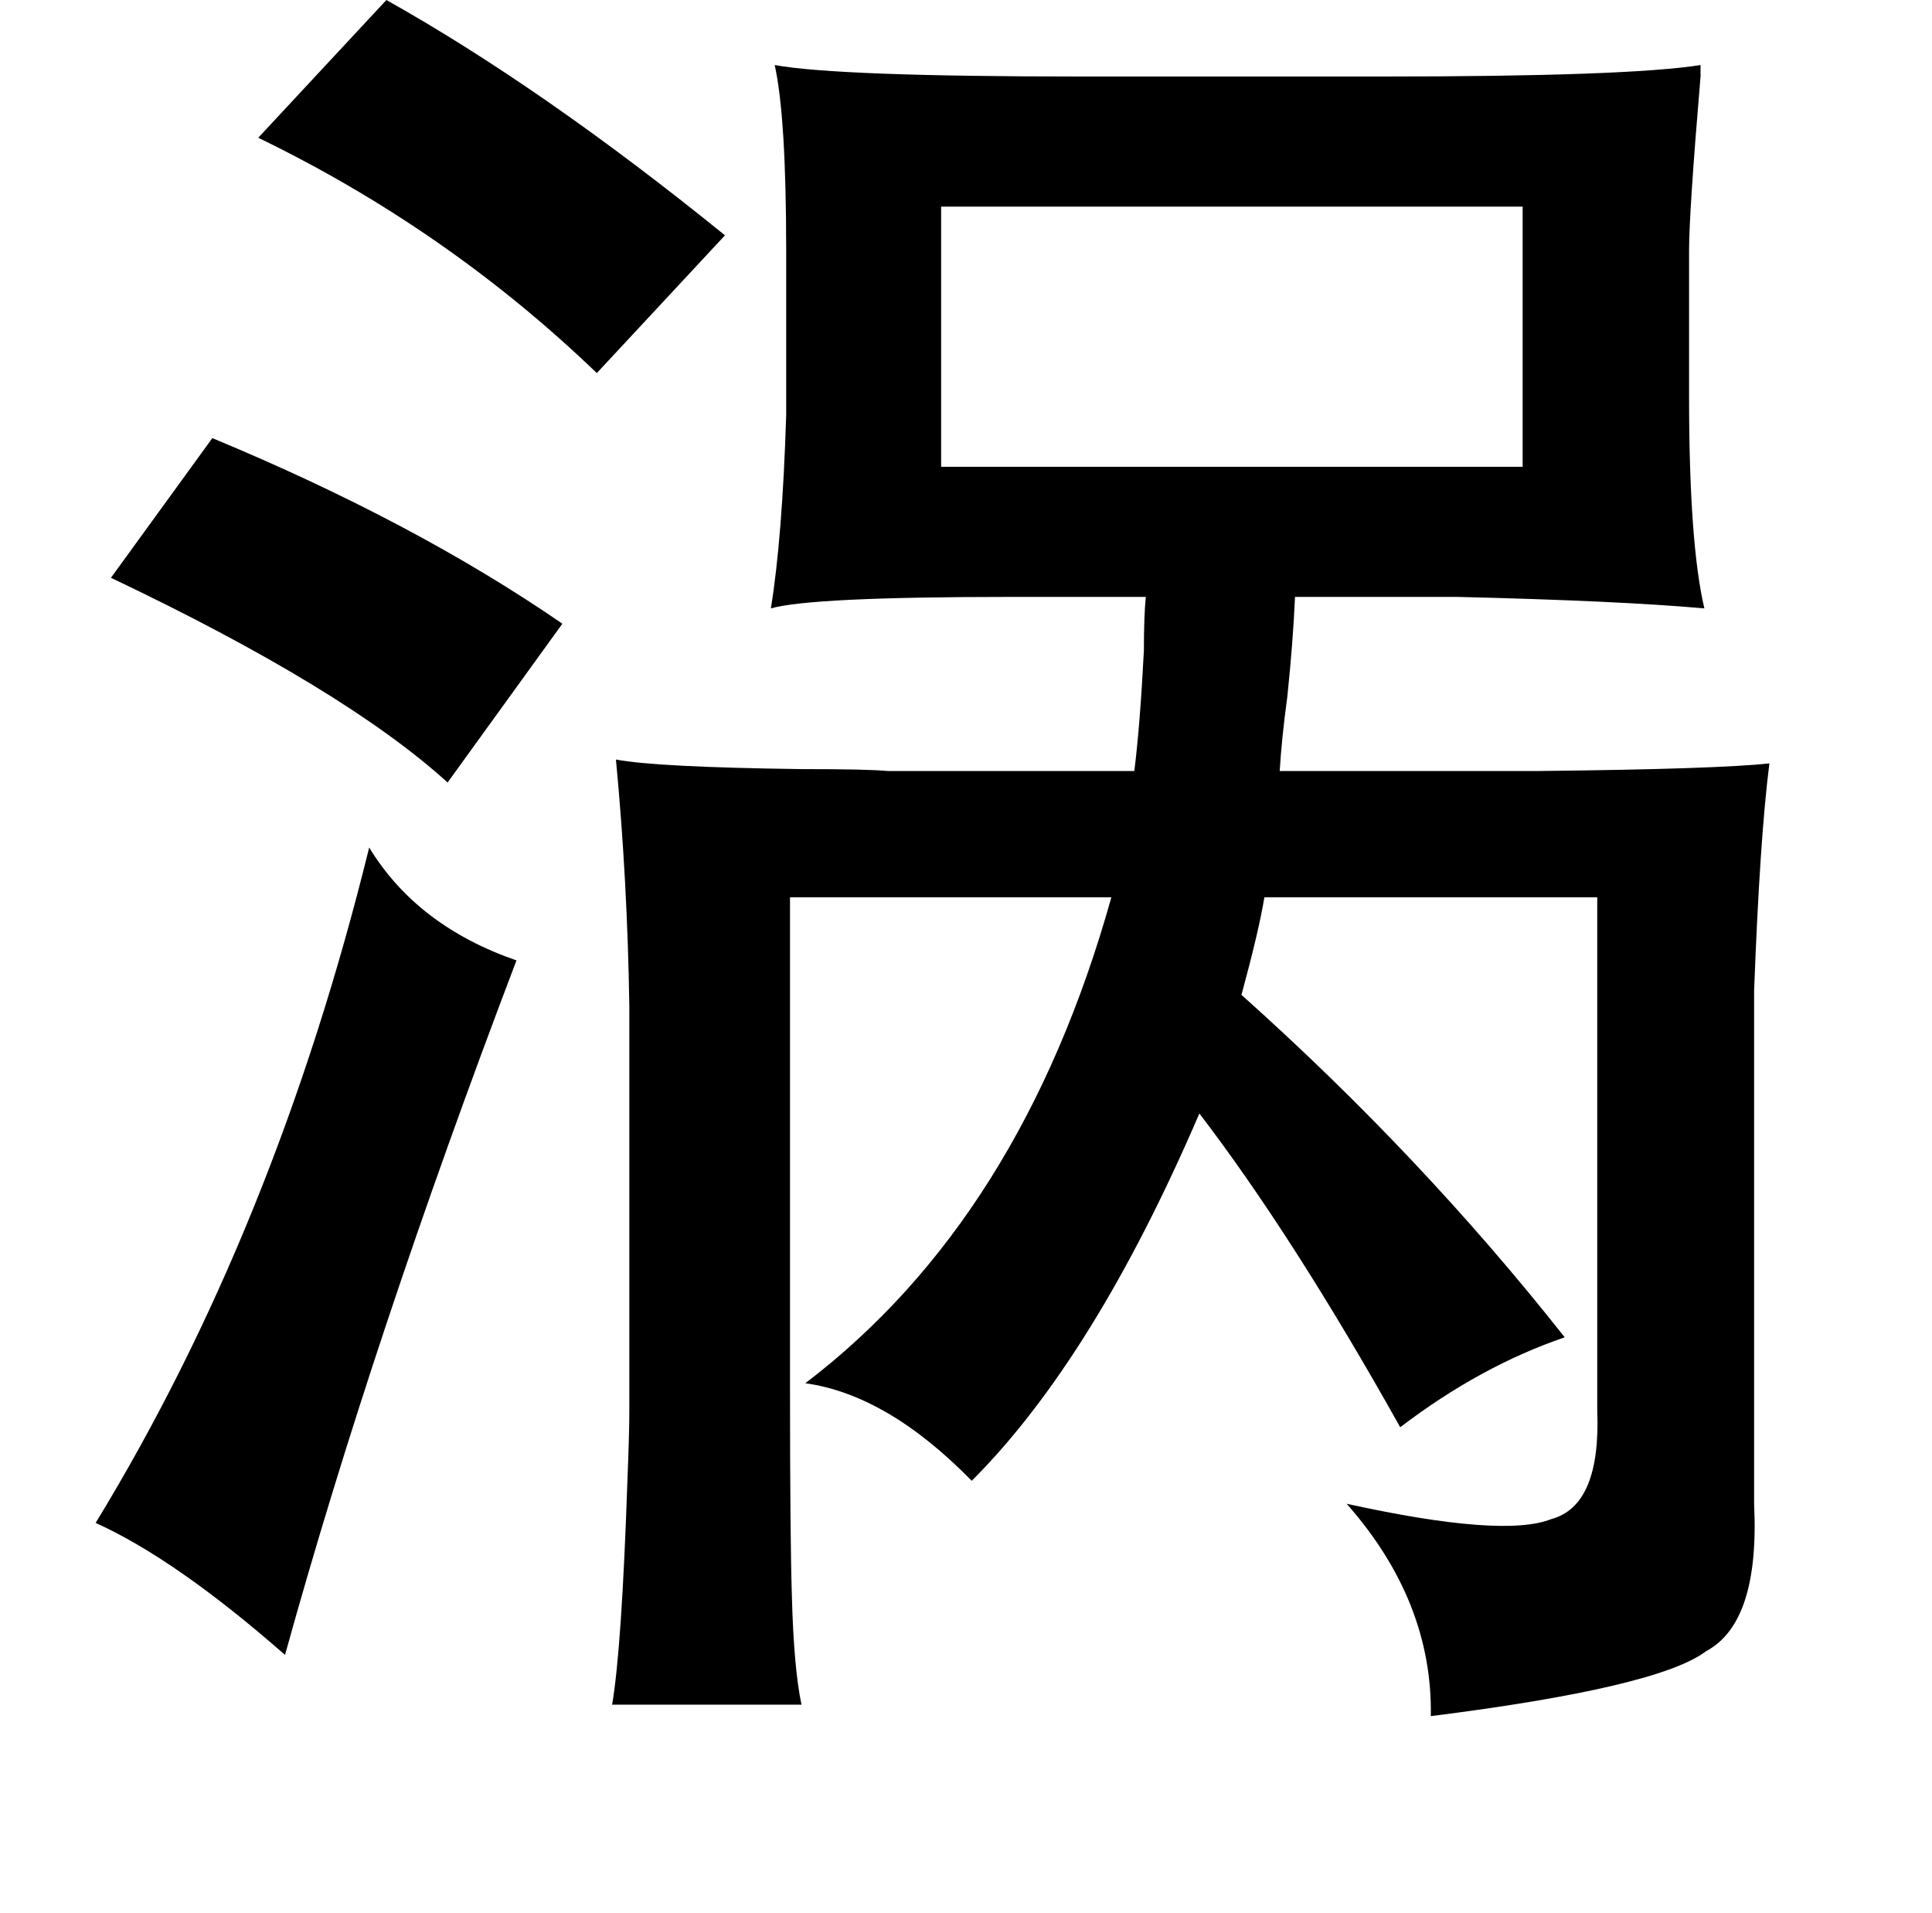 <?xml version="1.0" standalone="no"?>
<!DOCTYPE svg PUBLIC "-//W3C//DTD SVG 1.1//EN" "http://www.w3.org/Graphics/SVG/1.1/DTD/svg11.dtd" >
<svg xmlns="http://www.w3.org/2000/svg" xmlns:xlink="http://www.w3.org/1999/xlink" version="1.1" viewBox="-10 0 1010 1000">
   <path fill="currentColor"
d="M192 0q82 46 177 123l-67 72q-78 -75 -177 -123zM395 34q33 6 161 6h156q129 0 167 -6v6q-6 71 -6 91v76q0 77 8 111q-45 -4 -129 -6h-85q-1 23 -4 52q-3 22 -4 39h135q94 -1 121 -4q-5 39 -8 119v268q3 62 -25 77q-25 19 -144 34q1 -60 -44 -111q82 18 107 8
q26 -7 24 -57v-268h-174q-3 18 -12 51q94 84 169 179q-44 15 -86 47q-56 -100 -105 -164q-55 128 -119 192q-44 -45 -87 -51q113 -86 160 -254h-168v258q0 77 1 108q1 37 5 56h-99q5 -29 8 -117q1 -25 1 -37v-211q-1 -66 -7 -129q21 4 97 5q35 0 45 1h129q3 -24 5 -63
q0 -18 1 -28h-71q-104 0 -125 6q6 -37 8 -101v-86q0 -70 -6 -97zM482 108v136h304v-136h-304zM101 229q106 44 183 97l-60 83q-54 -49 -176 -107zM183 443q25 41 77 59q-75 197 -121 363q-57 -50 -99 -69q94 -154 143 -353z" />
</svg>
